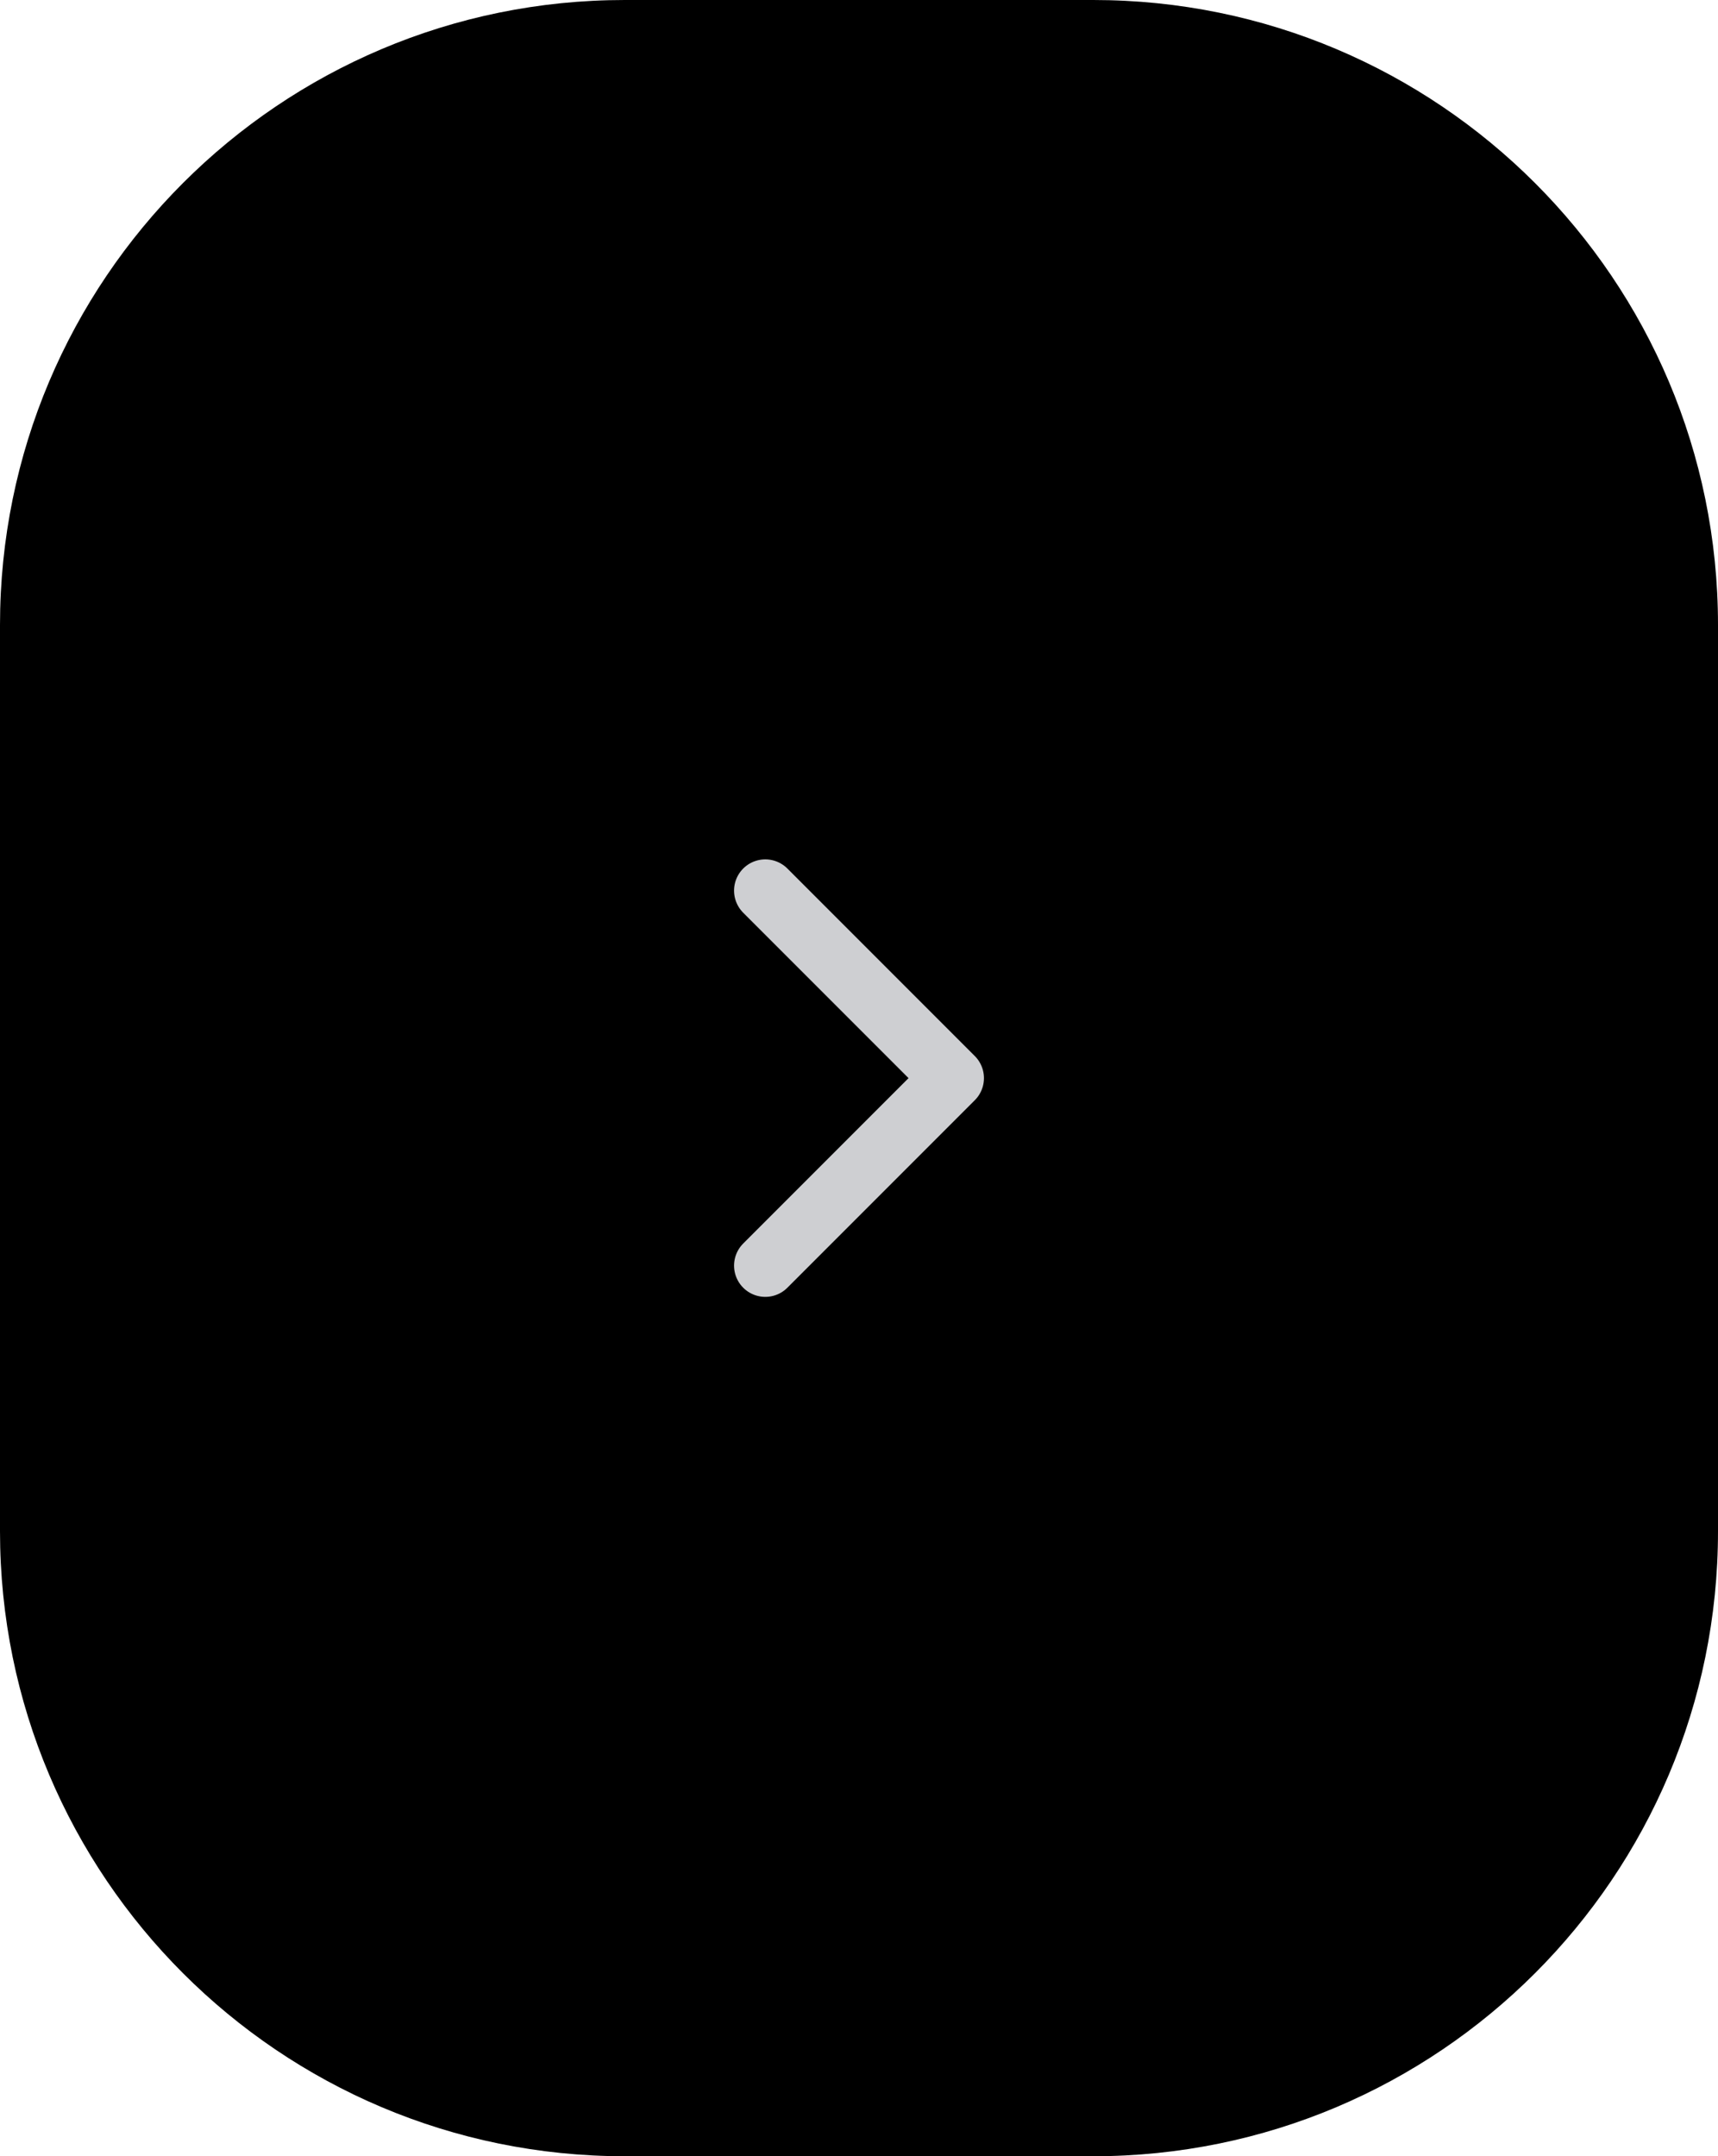 <svg width="55" height="69" viewBox="0 0 55 69" fill="none" xmlns="http://www.w3.org/2000/svg">
<path d="M0 20C0 8.954 8.954 0 20 0H35C46.046 0 55 8.954 55 20V49C55 60.046 46.046 69 35 69H20C8.954 69 0 60.046 0 49V20Z" fill="black"/>
<path d="M24.5 40.5L30.5 34.5L24.5 28.5" stroke="#CECFD2" stroke-width="2" stroke-linecap="round" stroke-linejoin="round"/>
</svg>
